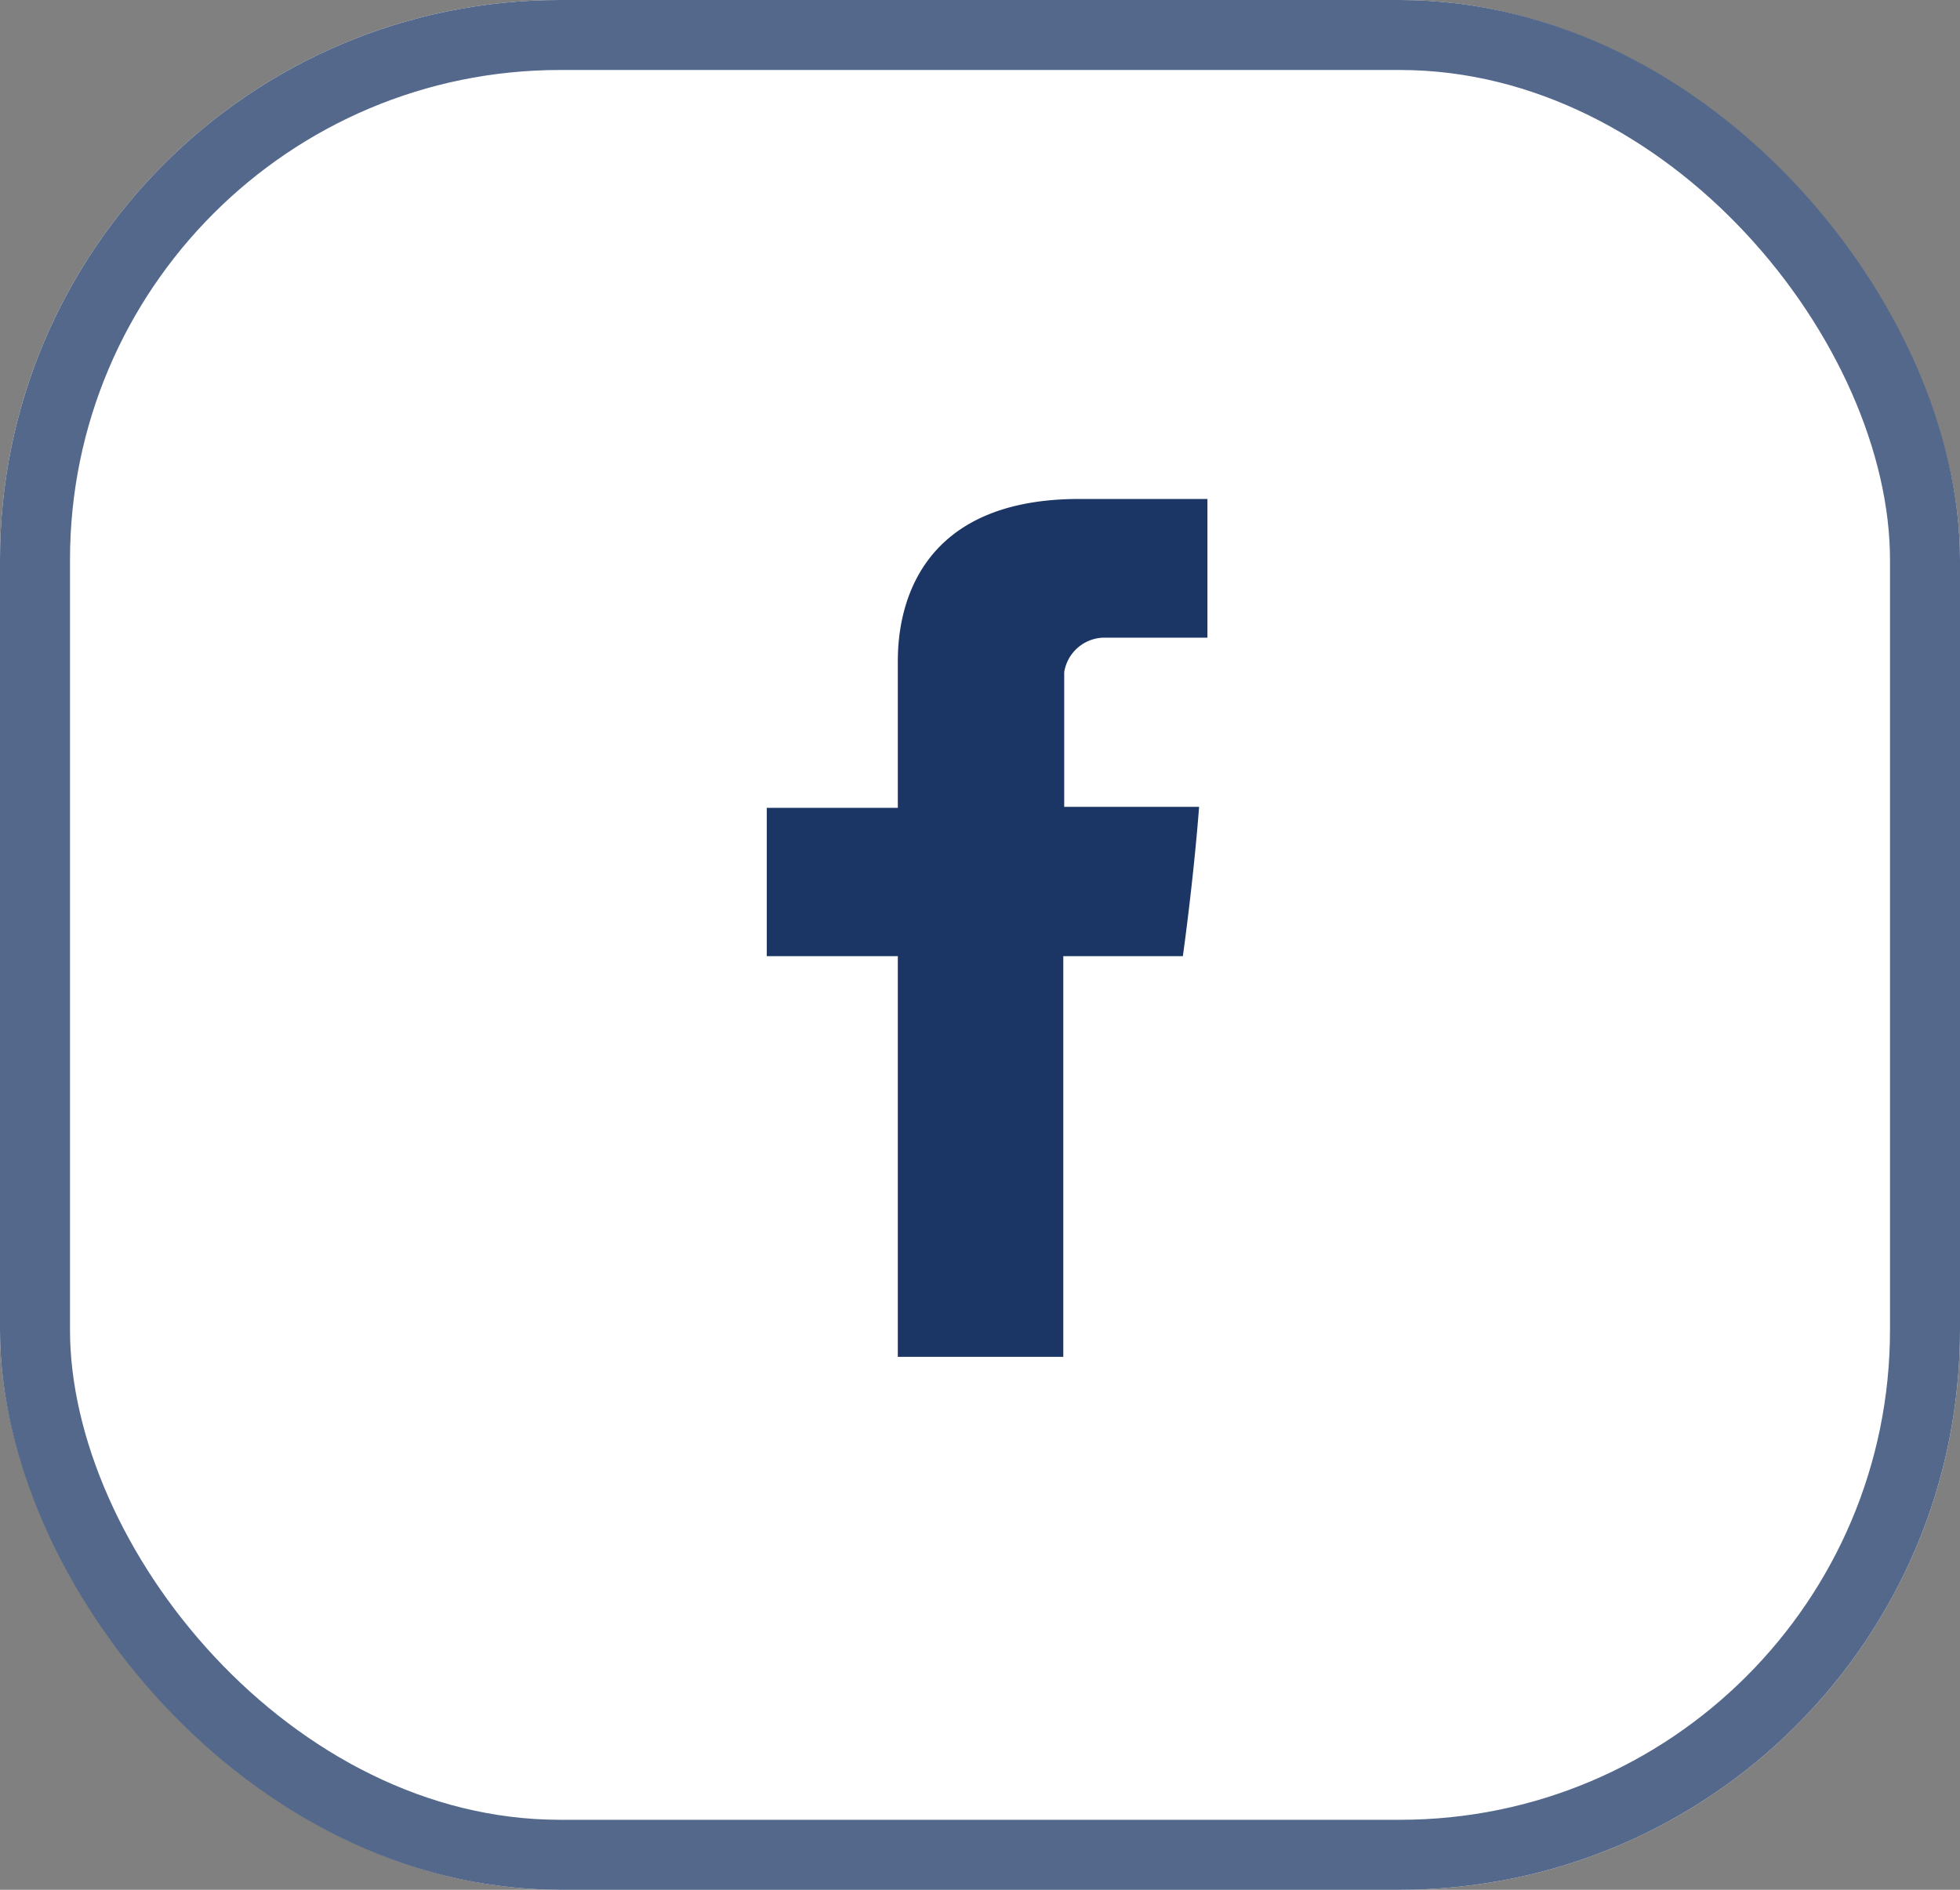 <svg xmlns="http://www.w3.org/2000/svg" width="28" height="27" viewBox="0 0 28 27">
    <rect x="0" y="0" width="28" height="27" fill="#808080" stroke="none"/>
    <g data-name="Rectangle 412" style="fill:#fff;stroke:#54688b">
        <rect width="28" height="27" rx="8" style="stroke:none"/>
        <rect x=".5" y=".5" width="27" height="26" rx="7.5" style="fill:none"/>
    </g>
    <path data-name="Path 254" d="M6829.872 8984.379v2.034H6828v2.119h1.872v5.725h2.364v-5.725h1.708s.149-1.054.232-2.133h-1.927v-1.925a.585.585 0 0 1 .546-.492h1.5V8982h-1.832c-2.646 0-2.591 2.063-2.591 2.379z" transform="translate(-6817.046 -8974.871)" style="fill:#1b3664;fill-rule:evenodd"/>
</svg>
